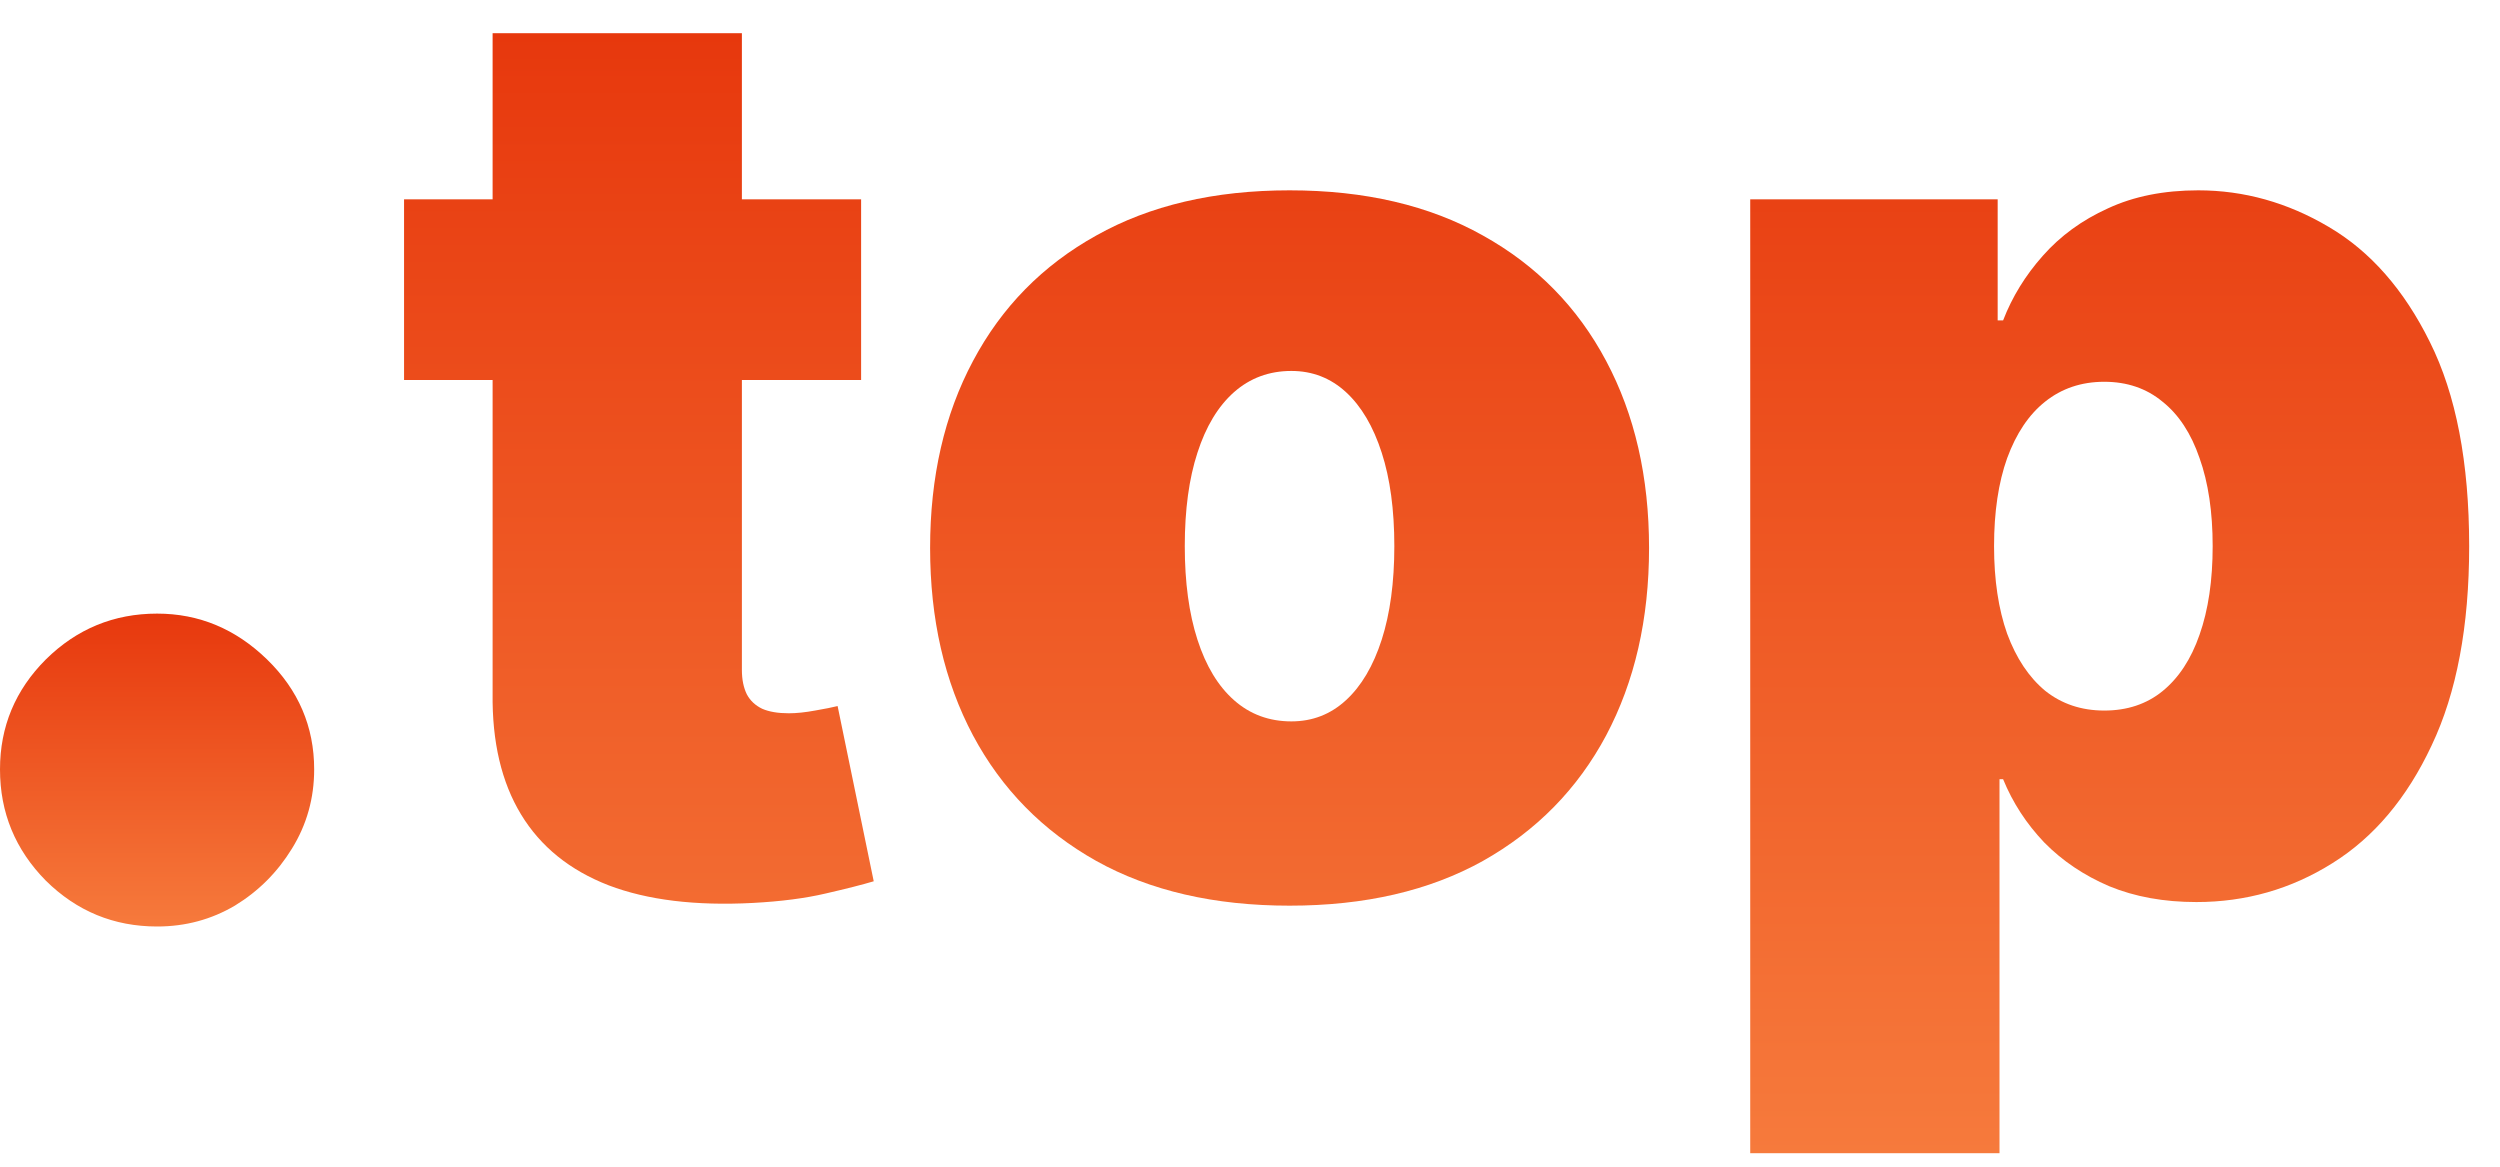 <svg width="45" height="21" viewBox="0 0 45 21" fill="none" xmlns="http://www.w3.org/2000/svg">
<path d="M2.828 16.677C2.05 16.677 1.382 16.402 0.825 15.852C0.275 15.294 0 14.627 0 13.849C0 13.08 0.275 12.42 0.825 11.87C1.382 11.32 2.05 11.045 2.828 11.045C3.582 11.045 4.241 11.32 4.807 11.87C5.372 12.42 5.655 13.08 5.655 13.849C5.655 14.368 5.522 14.843 5.255 15.275C4.995 15.699 4.654 16.041 4.23 16.3C3.805 16.551 3.338 16.677 2.828 16.677Z" fill="url(#paint0_linear_432_664)"/>
<path d="M15.5 3.588V6.84H7.273V3.588H15.5ZM8.867 0.597H13.354V12.059C13.354 12.232 13.384 12.378 13.443 12.498C13.503 12.611 13.595 12.698 13.72 12.758C13.844 12.812 14.004 12.839 14.199 12.839C14.335 12.839 14.492 12.823 14.671 12.79C14.855 12.758 14.991 12.731 15.077 12.709L15.727 15.863C15.527 15.923 15.24 15.996 14.866 16.082C14.497 16.169 14.058 16.226 13.549 16.253C12.519 16.307 11.655 16.202 10.956 15.936C10.257 15.665 9.731 15.24 9.379 14.66C9.027 14.08 8.856 13.354 8.867 12.481V0.597Z" fill="url(#paint1_linear_432_664)"/>
<path d="M23.212 16.302C21.857 16.302 20.698 16.034 19.733 15.497C18.768 14.955 18.029 14.202 17.514 13.237C16.999 12.267 16.742 11.143 16.742 9.864C16.742 8.585 16.999 7.463 17.514 6.498C18.029 5.528 18.768 4.775 19.733 4.239C20.698 3.697 21.857 3.426 23.212 3.426C24.567 3.426 25.727 3.697 26.692 4.239C27.656 4.775 28.396 5.528 28.911 6.498C29.425 7.463 29.683 8.585 29.683 9.864C29.683 11.143 29.425 12.267 28.911 13.237C28.396 14.202 27.656 14.955 26.692 15.497C25.727 16.034 24.567 16.302 23.212 16.302ZM23.245 12.985C23.624 12.985 23.952 12.858 24.228 12.603C24.505 12.349 24.719 11.986 24.871 11.514C25.022 11.043 25.098 10.482 25.098 9.831C25.098 9.176 25.022 8.615 24.871 8.149C24.719 7.677 24.505 7.314 24.228 7.059C23.952 6.805 23.624 6.677 23.245 6.677C22.844 6.677 22.5 6.805 22.212 7.059C21.925 7.314 21.706 7.677 21.554 8.149C21.402 8.615 21.326 9.176 21.326 9.831C21.326 10.482 21.402 11.043 21.554 11.514C21.706 11.986 21.925 12.349 22.212 12.603C22.5 12.858 22.844 12.985 23.245 12.985Z" fill="url(#paint2_linear_432_664)"/>
<path d="M31.504 20.757V3.588H35.958V5.767H36.056C36.219 5.344 36.457 4.957 36.771 4.604C37.086 4.247 37.476 3.962 37.942 3.751C38.408 3.534 38.95 3.426 39.568 3.426C40.391 3.426 41.175 3.645 41.917 4.084C42.665 4.523 43.272 5.214 43.738 6.157C44.209 7.1 44.445 8.325 44.445 9.831C44.445 11.273 44.22 12.468 43.77 13.416C43.326 14.365 42.73 15.072 41.982 15.538C41.24 16.004 40.424 16.237 39.535 16.237C38.95 16.237 38.427 16.142 37.966 15.952C37.511 15.757 37.121 15.495 36.796 15.164C36.476 14.828 36.229 14.449 36.056 14.026H35.991V20.757H31.504ZM35.893 9.831C35.893 10.438 35.972 10.964 36.129 11.408C36.292 11.847 36.519 12.189 36.812 12.433C37.11 12.671 37.465 12.79 37.877 12.79C38.289 12.79 38.638 12.674 38.925 12.441C39.218 12.202 39.44 11.864 39.592 11.425C39.749 10.98 39.828 10.449 39.828 9.831C39.828 9.214 39.749 8.685 39.592 8.246C39.44 7.802 39.218 7.463 38.925 7.23C38.638 6.992 38.289 6.872 37.877 6.872C37.465 6.872 37.11 6.992 36.812 7.23C36.519 7.463 36.292 7.802 36.129 8.246C35.972 8.685 35.893 9.214 35.893 9.831Z" fill="url(#paint3_linear_432_664)"/>
<defs>
<linearGradient id="paint0_linear_432_664" x1="2.828" y1="11.045" x2="2.828" y2="16.677" gradientUnits="userSpaceOnUse">
<stop stop-color="#E7380D"/>
<stop offset="1" stop-color="#F67A3C"/>
</linearGradient>
<linearGradient id="paint1_linear_432_664" x1="25.859" y1="0.597" x2="25.859" y2="20.757" gradientUnits="userSpaceOnUse">
<stop stop-color="#E7380D"/>
<stop offset="1" stop-color="#F67A3C"/>
</linearGradient>
<linearGradient id="paint2_linear_432_664" x1="25.859" y1="0.597" x2="25.859" y2="20.757" gradientUnits="userSpaceOnUse">
<stop stop-color="#E7380D"/>
<stop offset="1" stop-color="#F67A3C"/>
</linearGradient>
<linearGradient id="paint3_linear_432_664" x1="25.859" y1="0.597" x2="25.859" y2="20.757" gradientUnits="userSpaceOnUse">
<stop stop-color="#E7380D"/>
<stop offset="1" stop-color="#F67A3C"/>
</linearGradient>
</defs>
</svg>
